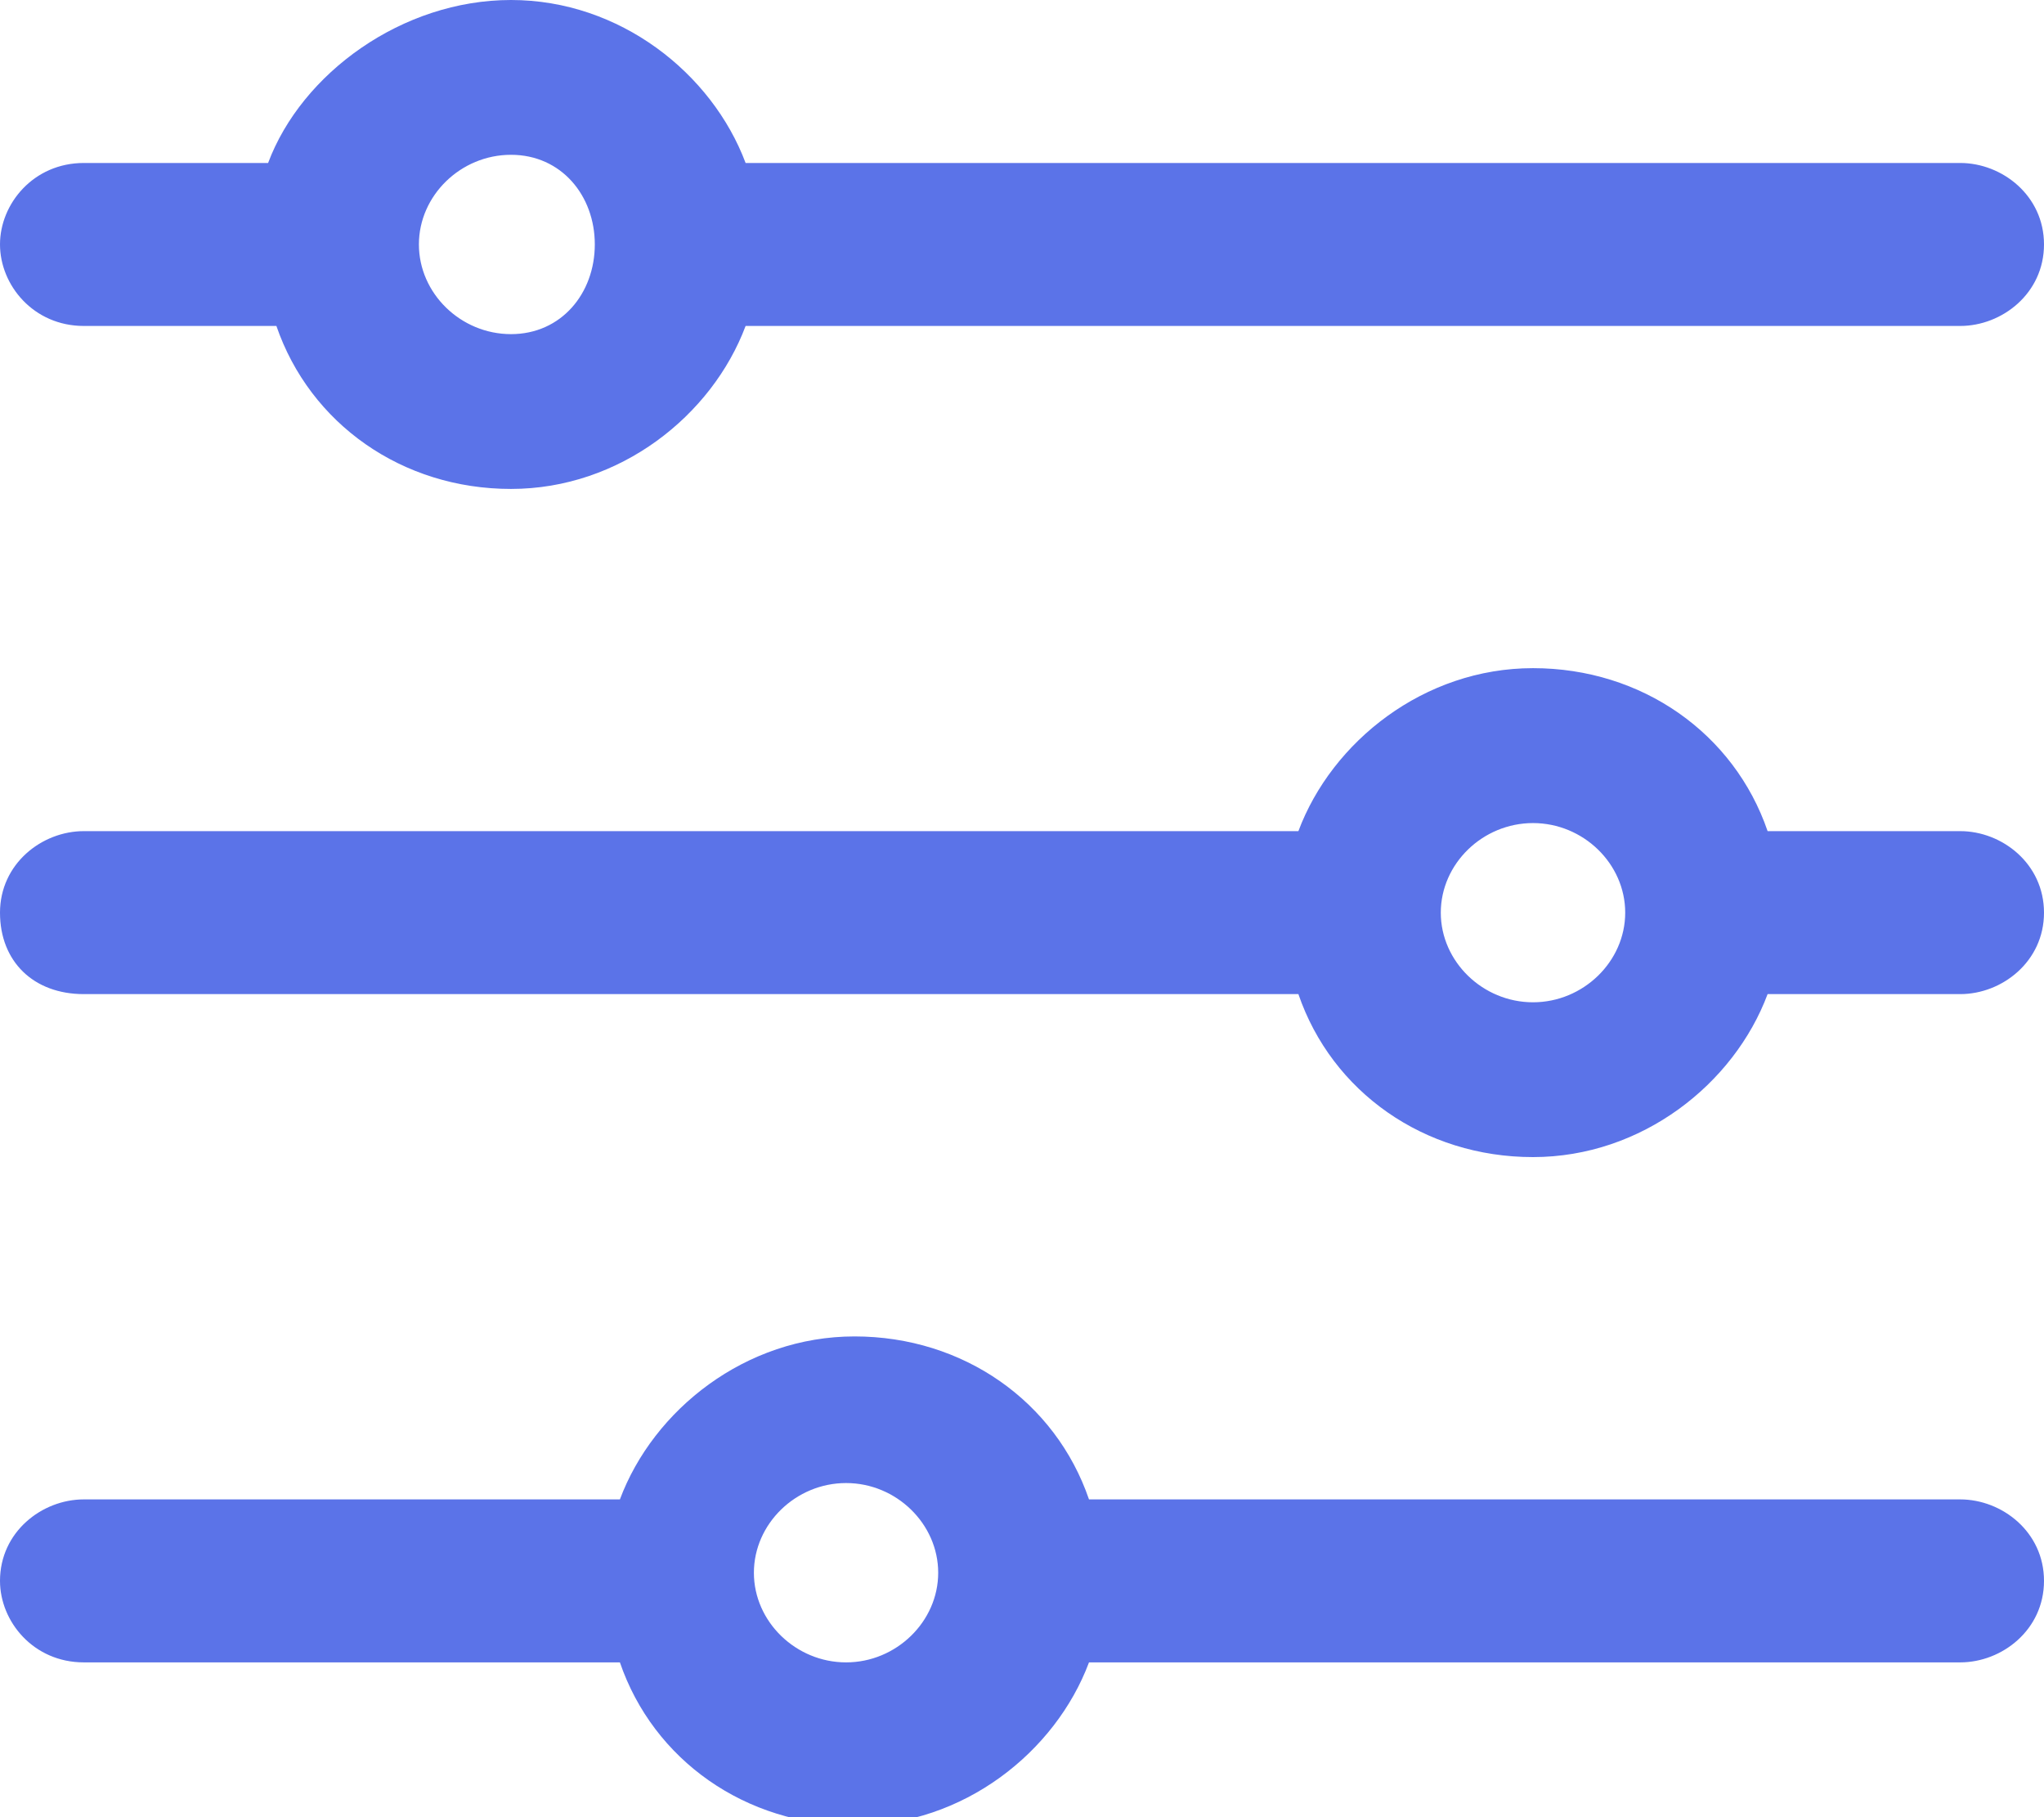 <svg width="18" height="16" viewBox="0 0 18 16" fill="none" xmlns="http://www.w3.org/2000/svg">
<g clip-path="url(#clip0)">
<path d="M17.262 1.435H6.566C6.27 0.646 5.459 0 4.5 0C3.541 0 2.656 0.646 2.361 1.435H0.738C0.295 1.435 0 1.794 0 2.152C0 2.511 0.295 2.87 0.738 2.87H2.434C2.73 3.731 3.541 4.305 4.5 4.305C5.459 4.305 6.27 3.659 6.566 2.87H17.262C17.631 2.87 18 2.583 18 2.152C18 1.722 17.631 1.435 17.262 1.435ZM4.5 2.942C4.057 2.942 3.689 2.583 3.689 2.152C3.689 1.722 4.057 1.363 4.5 1.363C4.943 1.363 5.238 1.722 5.238 2.152C5.238 2.583 4.943 2.942 4.5 2.942Z" fill="#5B73E8"/>
<path d="M17.262 7.318H15.566C15.271 6.457 14.459 5.883 13.5 5.883C12.541 5.883 11.729 6.529 11.434 7.318H0.738C0.369 7.318 0 7.605 0 8.036C0 8.466 0.295 8.753 0.738 8.753H11.434C11.729 9.614 12.541 10.188 13.5 10.188C14.459 10.188 15.271 9.543 15.566 8.753H17.262C17.631 8.753 18 8.466 18 8.036C18 7.605 17.631 7.318 17.262 7.318ZM13.5 8.825C13.057 8.825 12.688 8.466 12.688 8.036C12.688 7.605 13.057 7.247 13.5 7.247C13.943 7.247 14.312 7.605 14.312 8.036C14.312 8.466 13.943 8.825 13.5 8.825Z" fill="#5B73E8"/>
<path d="M17.262 13.202H9.59C9.295 12.341 8.484 11.767 7.525 11.767C6.566 11.767 5.754 12.413 5.459 13.202H0.738C0.369 13.202 0 13.489 0 13.919C0 14.278 0.295 14.637 0.738 14.637H5.459C5.754 15.498 6.566 16.072 7.525 16.072C8.484 16.072 9.295 15.426 9.59 14.637H17.262C17.631 14.637 18 14.35 18 13.919C18 13.489 17.631 13.202 17.262 13.202ZM7.451 14.637C7.008 14.637 6.639 14.278 6.639 13.848C6.639 13.417 7.008 13.058 7.451 13.058C7.893 13.058 8.262 13.417 8.262 13.848C8.262 14.278 7.893 14.637 7.451 14.637Z" fill="#5B73E8"/>
</g>
<defs>
<clipPath id="clip0">
<rect width="18" height="16" fill="white"/>
</clipPath>
</defs>
</svg>
